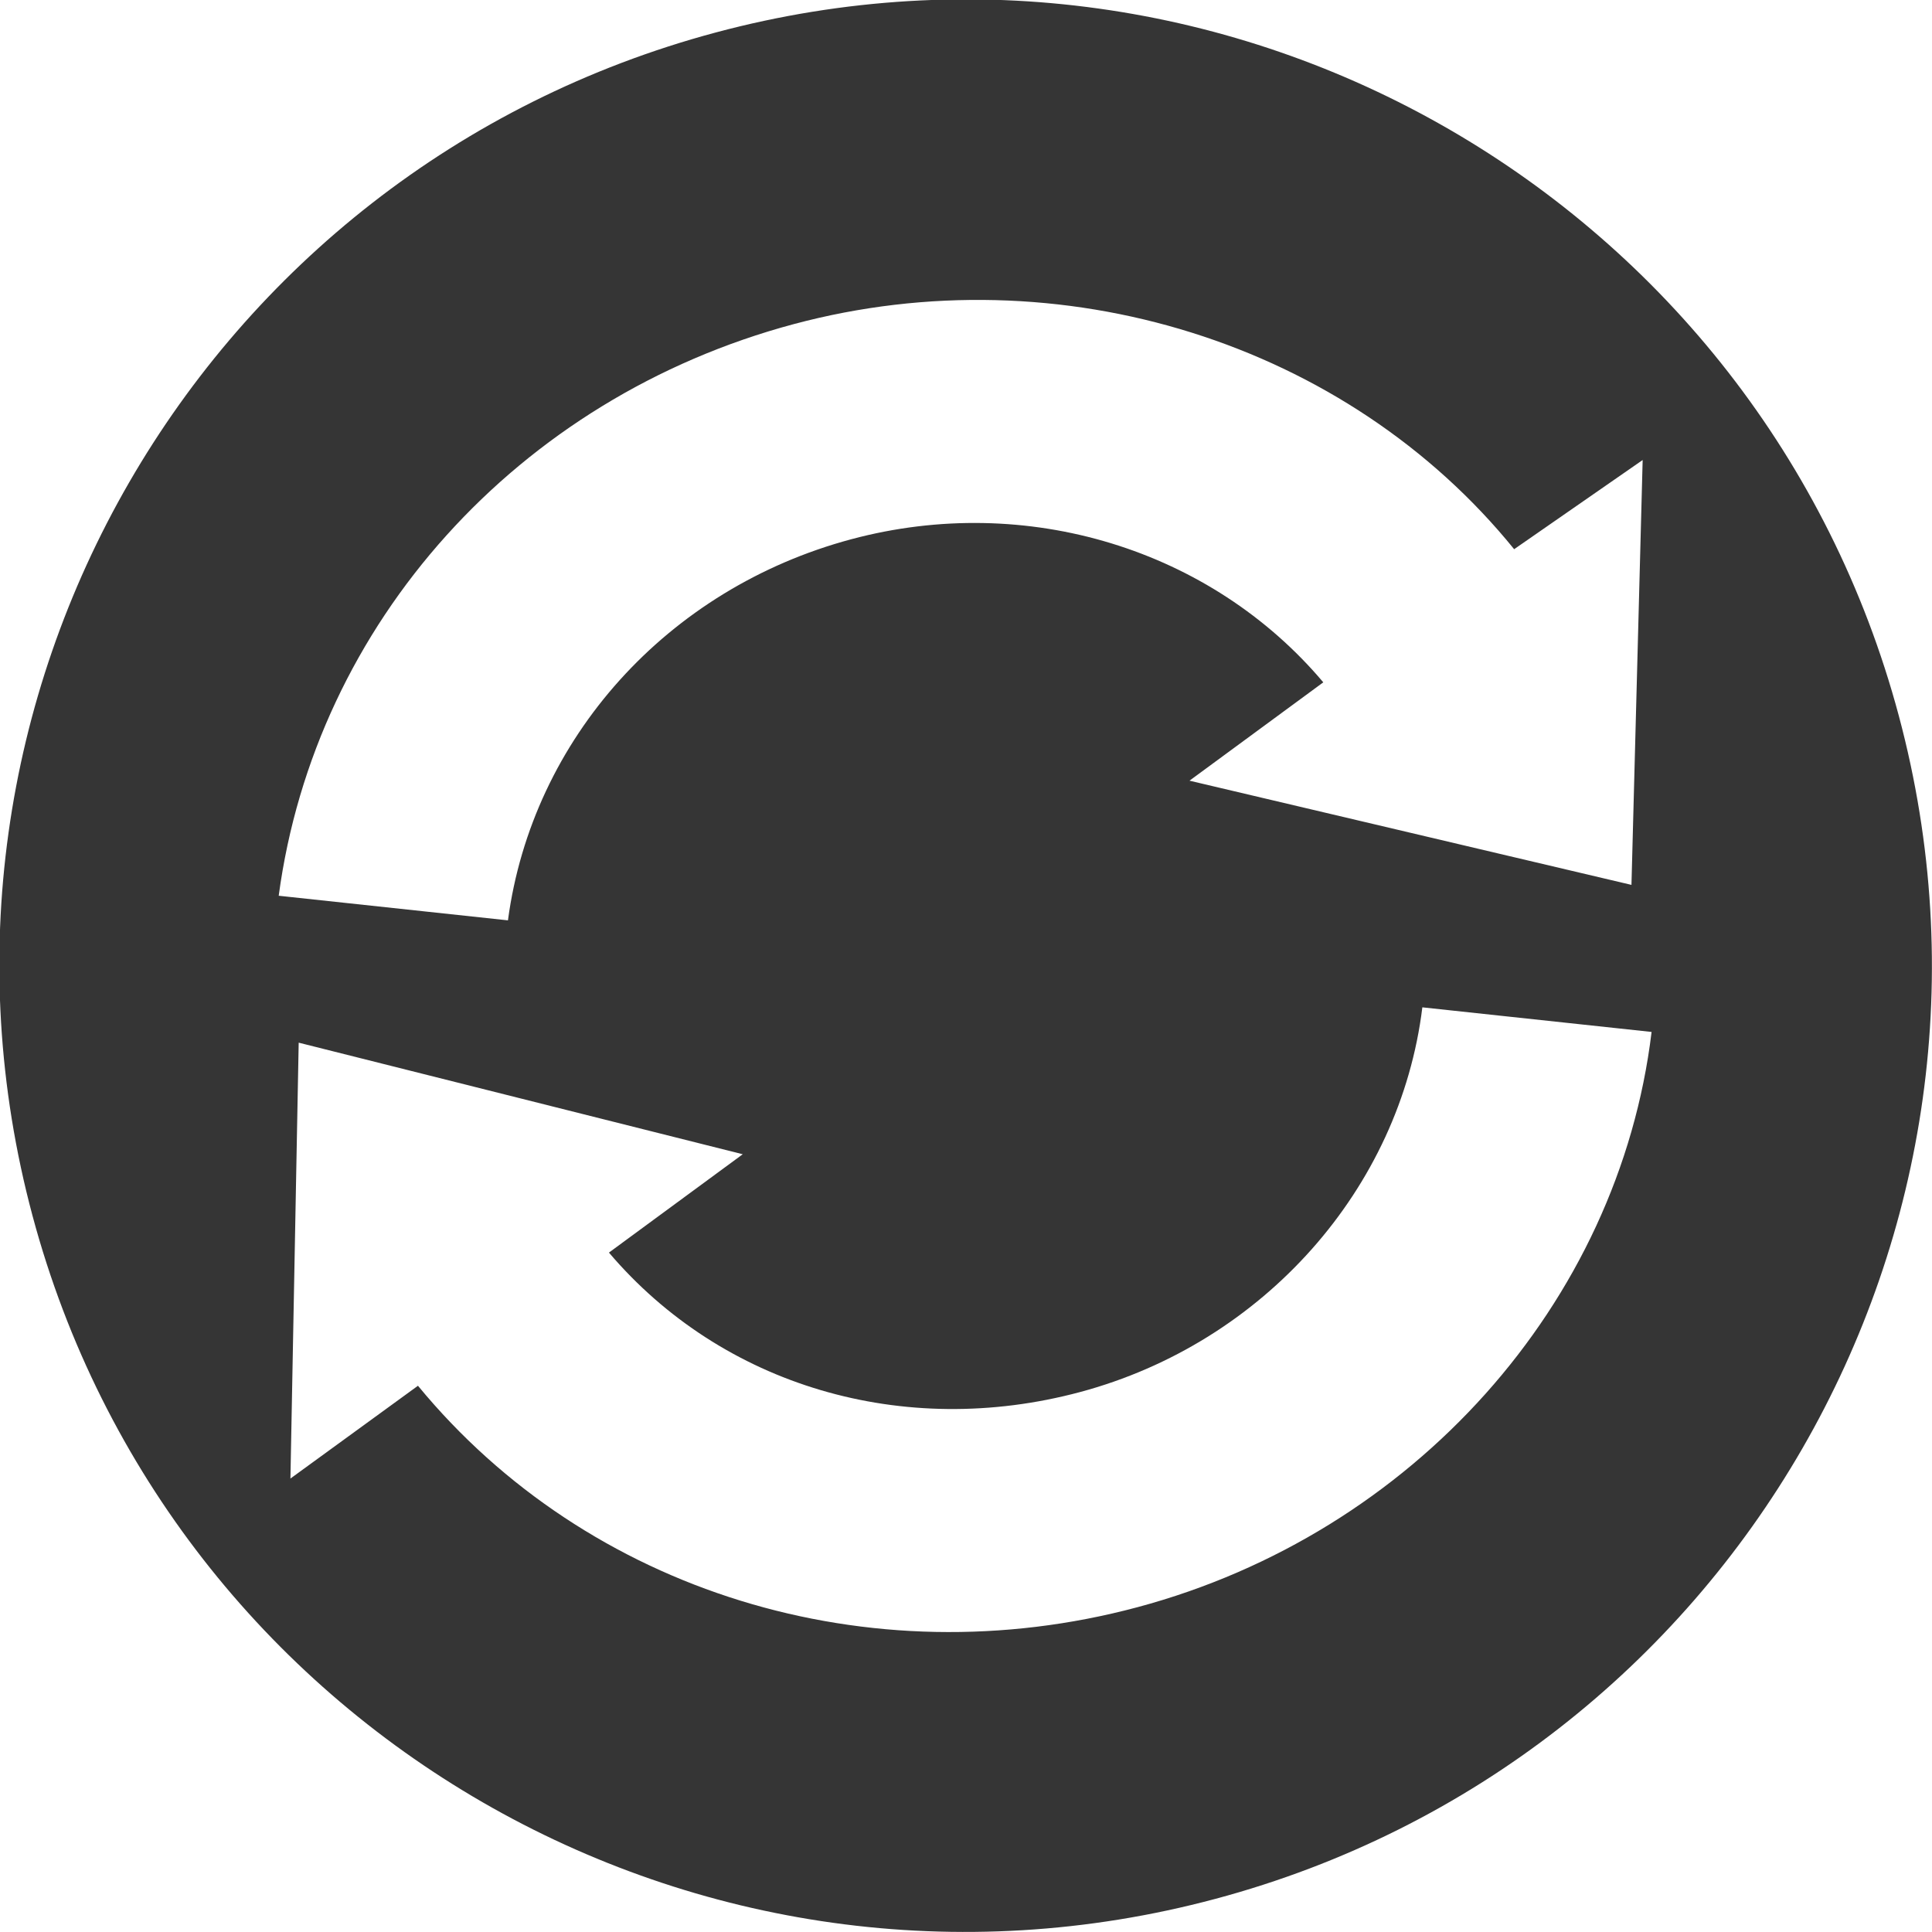 <svg viewBox="0 0 16 16" xmlns="http://www.w3.org/2000/svg">
 <g style="fill:#353535;fill-opacity:1;stroke-width:0.727" transform="matrix(-0.336 0.09 -0.09 -0.336 18.232 13.905)">
  <path d="m -25.406,12 c -4.418,0 -8,3.582 -8,8 0,4.418 3.582,8 8,8 4.418,0 8,-3.582 8,-8 0,-4.418 -3.582,-8 -8,-8 z m 0,2.5 c 2.304,0 4.367,1.303 5.281,3.313 l 1.219,-0.469 -1,3.469 -3.313,-1.844 1.281,-0.5 c -0.621,-1.31 -1.954,-2.125 -3.469,-2.125 -1.573,0 -2.996,0.94 -3.563,2.344 L -30.751,18 c 0.845,-2.104 2.985,-3.5 5.344,-3.5 z m -5.5,4.719 3.313,1.781 -1.281,0.5 c 0.613,1.305 1.964,2.156 3.469,2.156 1.576,0 2.979,-0.91 3.563,-2.313 l 1.781,0.688 c -0.877,2.103 -2.979,3.469 -5.344,3.469 -2.292,0 -4.387,-1.339 -5.281,-3.344 l -1.219,0.438 1,-3.375 z" transform="matrix(2.875 0 0 2.875 97.07 -33.481)"/>
 </g>
</svg>
